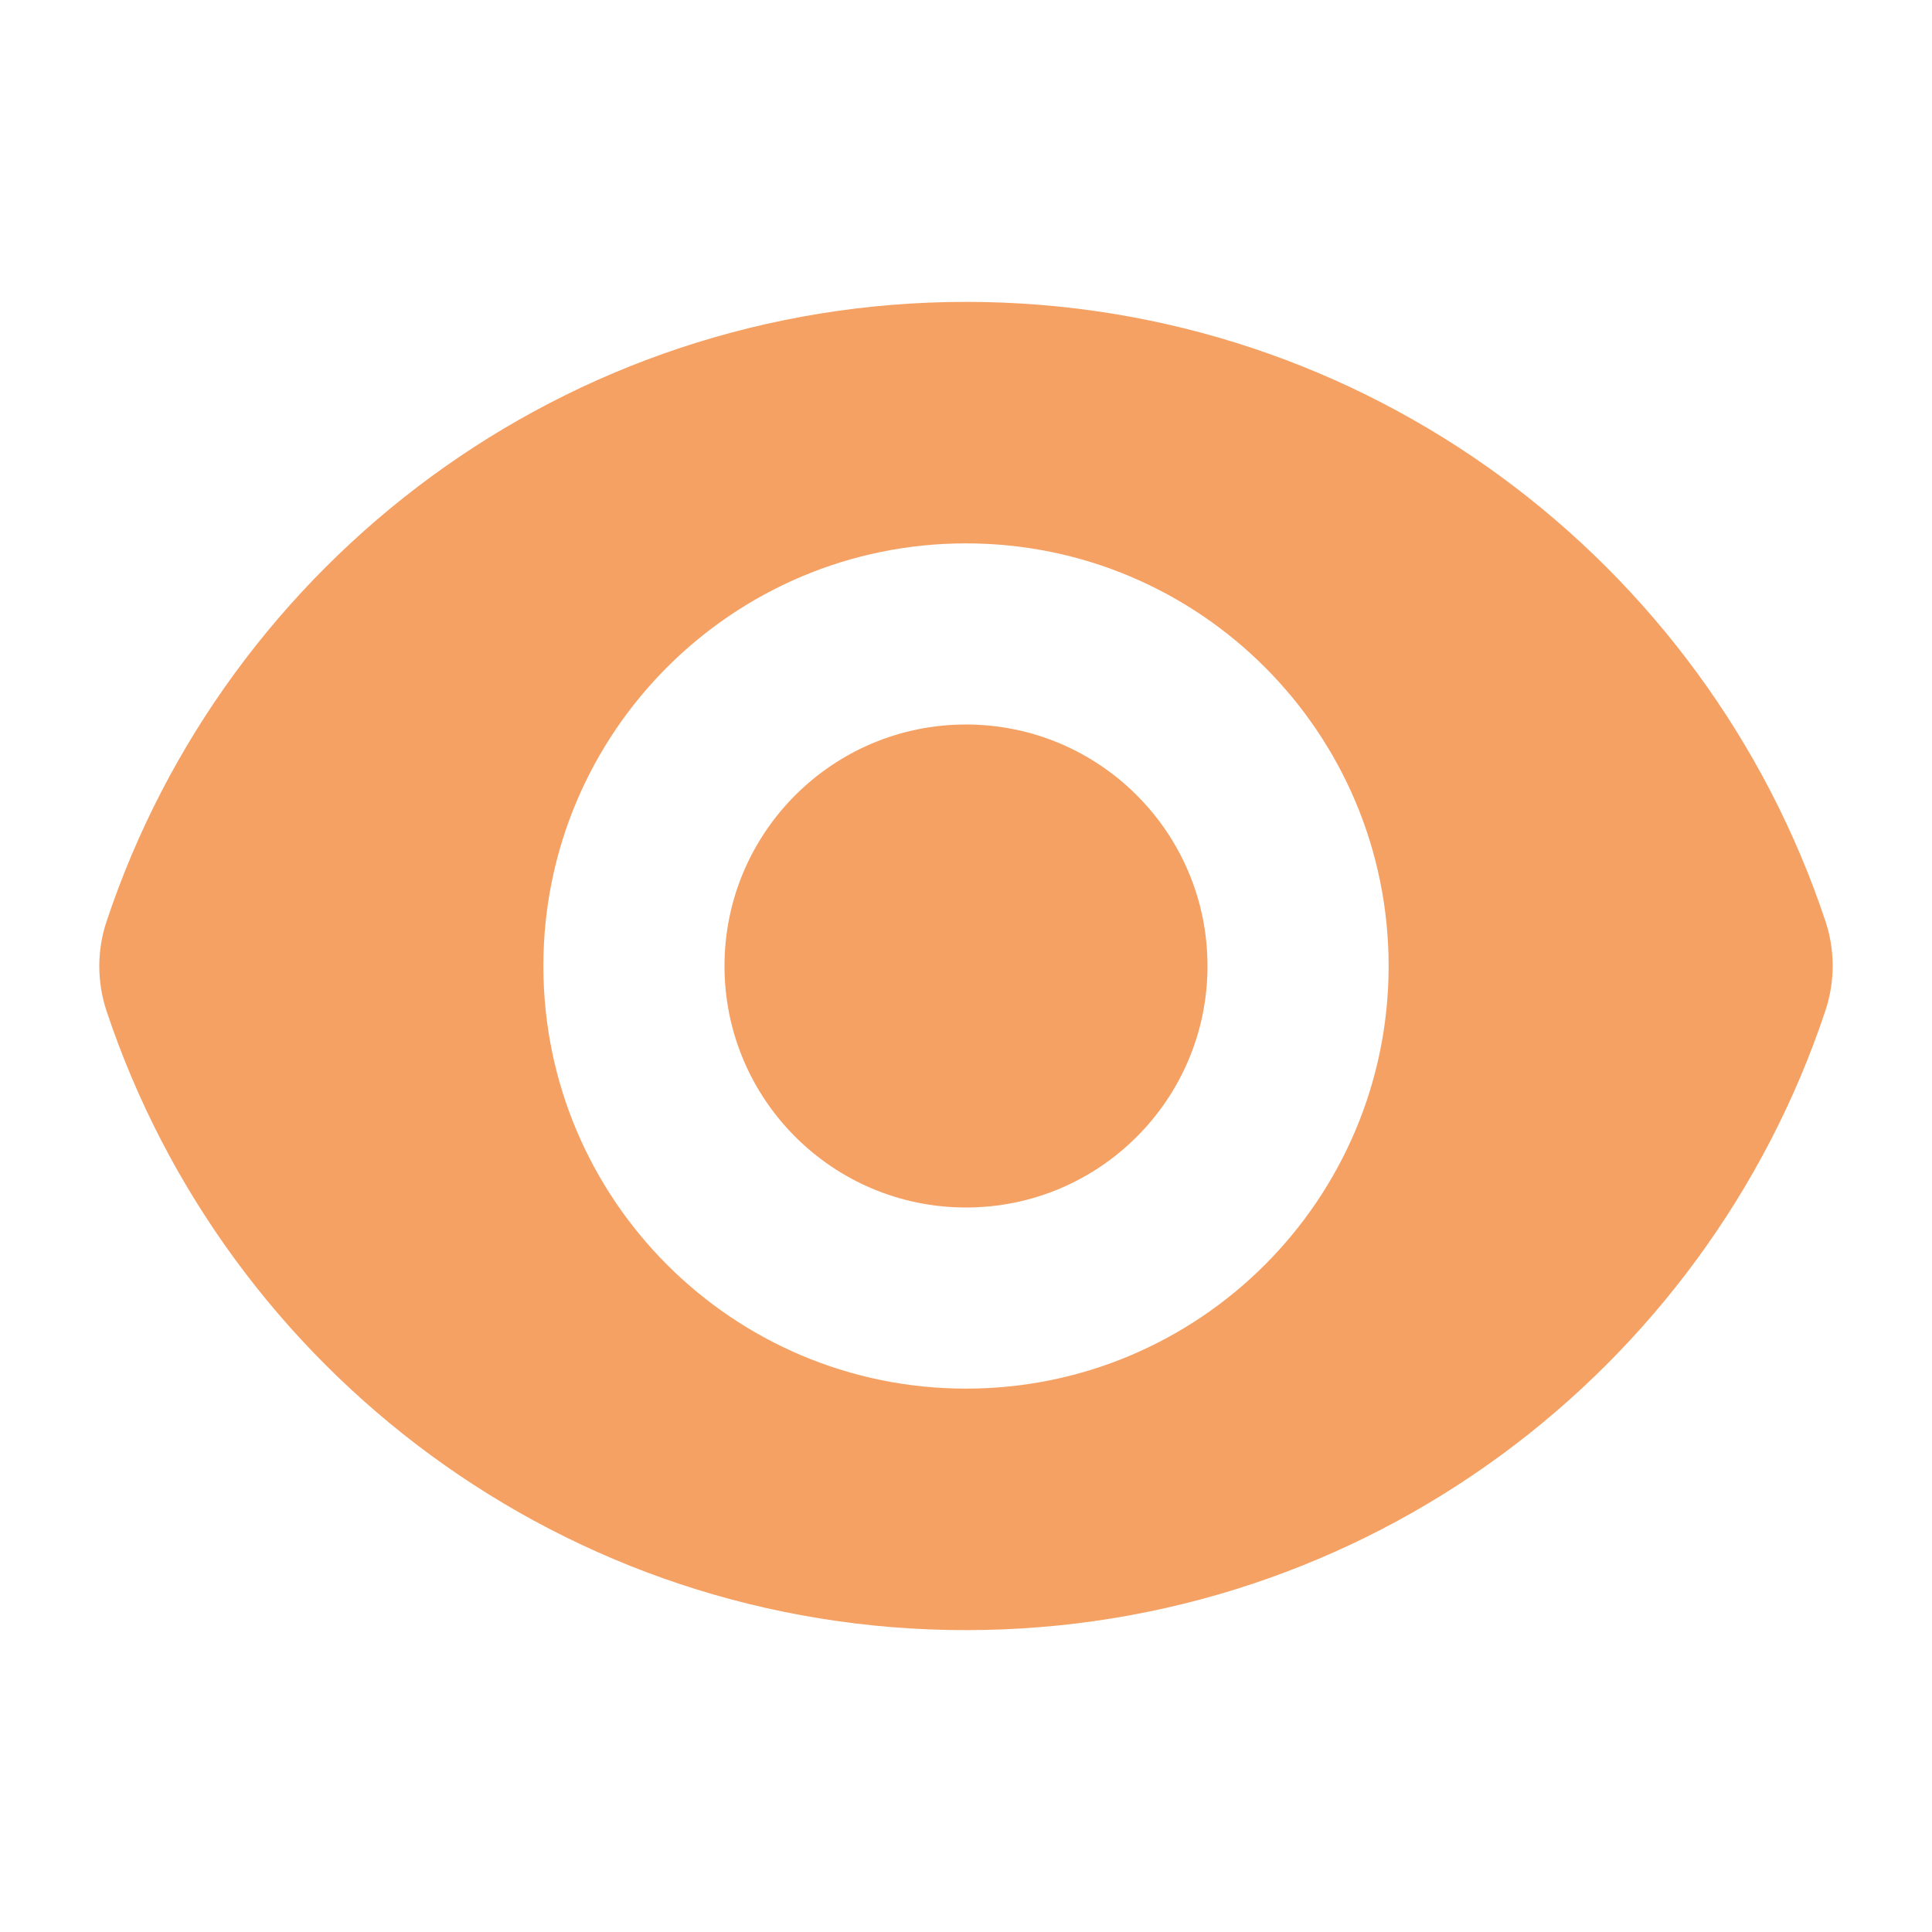 <svg width="32" height="32" viewBox="0 0 32 32" fill="none" xmlns="http://www.w3.org/2000/svg">
  <path
    d="M16 20C18.209 20 20 18.209 20 16C20 13.791 18.209 12 16 12C13.791 12 12 13.791 12 16C12 18.209 13.791 20 16 20Z"
    fill="#f5a164" />
  <path fill-rule="evenodd" clip-rule="evenodd"
    d="M1.765 15.262C3.748 9.301 9.371 5 16.001 5C22.628 5 28.249 9.297 30.234 15.254C30.395 15.735 30.395 16.256 30.235 16.738C28.252 22.699 22.628 27 15.998 27C9.371 27 3.75 22.703 1.765 16.746C1.605 16.265 1.604 15.744 1.765 15.262ZM23 16C23 19.866 19.866 23 16 23C12.134 23 9 19.866 9 16C9 12.134 12.134 9 16 9C19.866 9 23 12.134 23 16Z"
    fill="#f5a164" />
</svg>